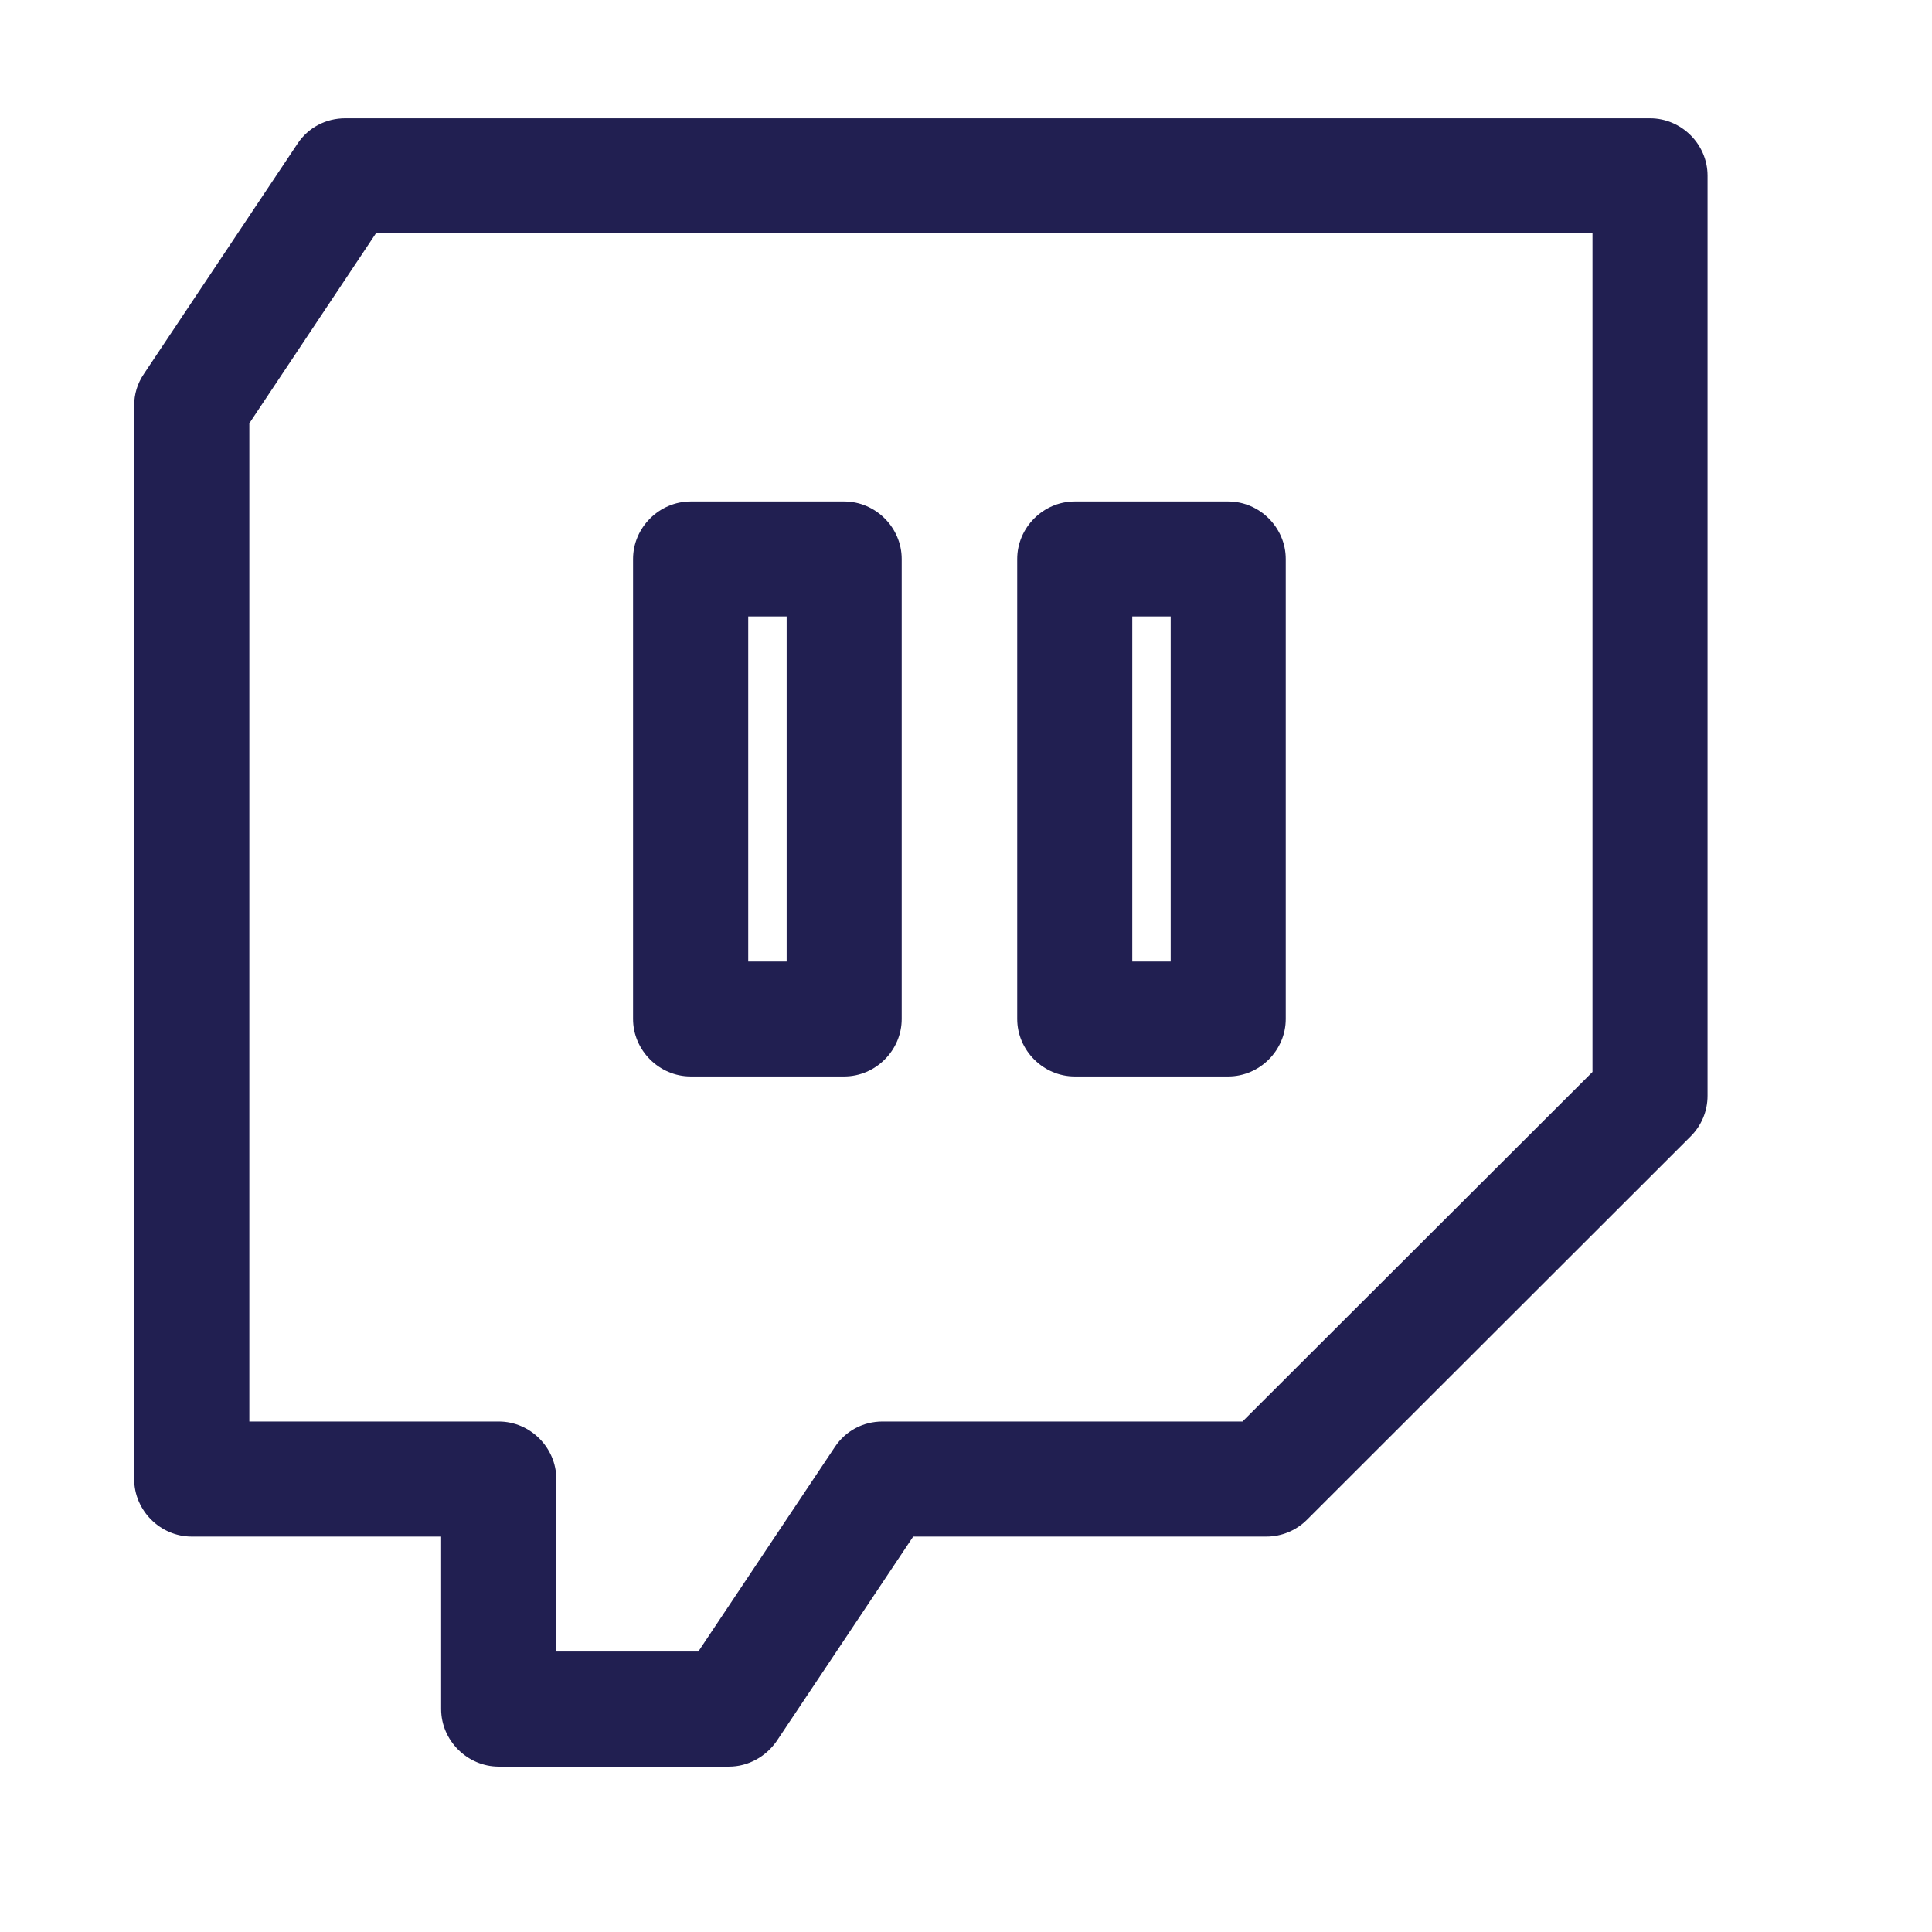 <svg width="18" height="18" viewBox="0 0 18 18" fill="none" xmlns="http://www.w3.org/2000/svg">
<g id="vuesax/outline/twitch">
<g id="twitch">
<path id="Vector" d="M6.792 16.459H4.647C4.354 16.459 4.11 16.216 4.11 15.923V14.316H1.786C1.493 14.316 1.25 14.073 1.25 13.78V3.78C1.25 3.673 1.279 3.573 1.343 3.48L2.773 1.337C2.873 1.187 3.038 1.102 3.217 1.102H15.373C15.666 1.102 15.909 1.344 15.909 1.637V10.209C15.909 10.352 15.852 10.487 15.752 10.587L12.177 14.159C12.077 14.259 11.941 14.316 11.798 14.316H8.508L7.235 16.223C7.135 16.366 6.971 16.459 6.792 16.459ZM5.183 15.387H6.506L7.779 13.48C7.879 13.33 8.043 13.244 8.222 13.244H11.576L14.837 9.987V2.173H3.503L2.323 3.944V13.244H4.647C4.94 13.244 5.183 13.487 5.183 13.78V15.387Z" fill="#211F51"/>
<path id="Vector_2" d="M7.865 10.029H6.435C6.142 10.029 5.898 9.786 5.898 9.493V5.208C5.898 4.915 6.142 4.672 6.435 4.672H7.865C8.158 4.672 8.401 4.915 8.401 5.208V9.493C8.401 9.786 8.158 10.029 7.865 10.029ZM6.971 8.958H7.329V5.743H6.971V8.958Z" fill="#211F51"/>
<path id="Vector_3" d="M11.443 10.029H10.013C9.72 10.029 9.477 9.786 9.477 9.493V5.208C9.477 4.915 9.72 4.672 10.013 4.672H11.443C11.736 4.672 11.979 4.915 11.979 5.208V9.493C11.979 9.786 11.736 10.029 11.443 10.029ZM10.549 8.958H10.907V5.743H10.549V8.958Z" fill="#211F51"/>
</g>
</g>
</svg>
